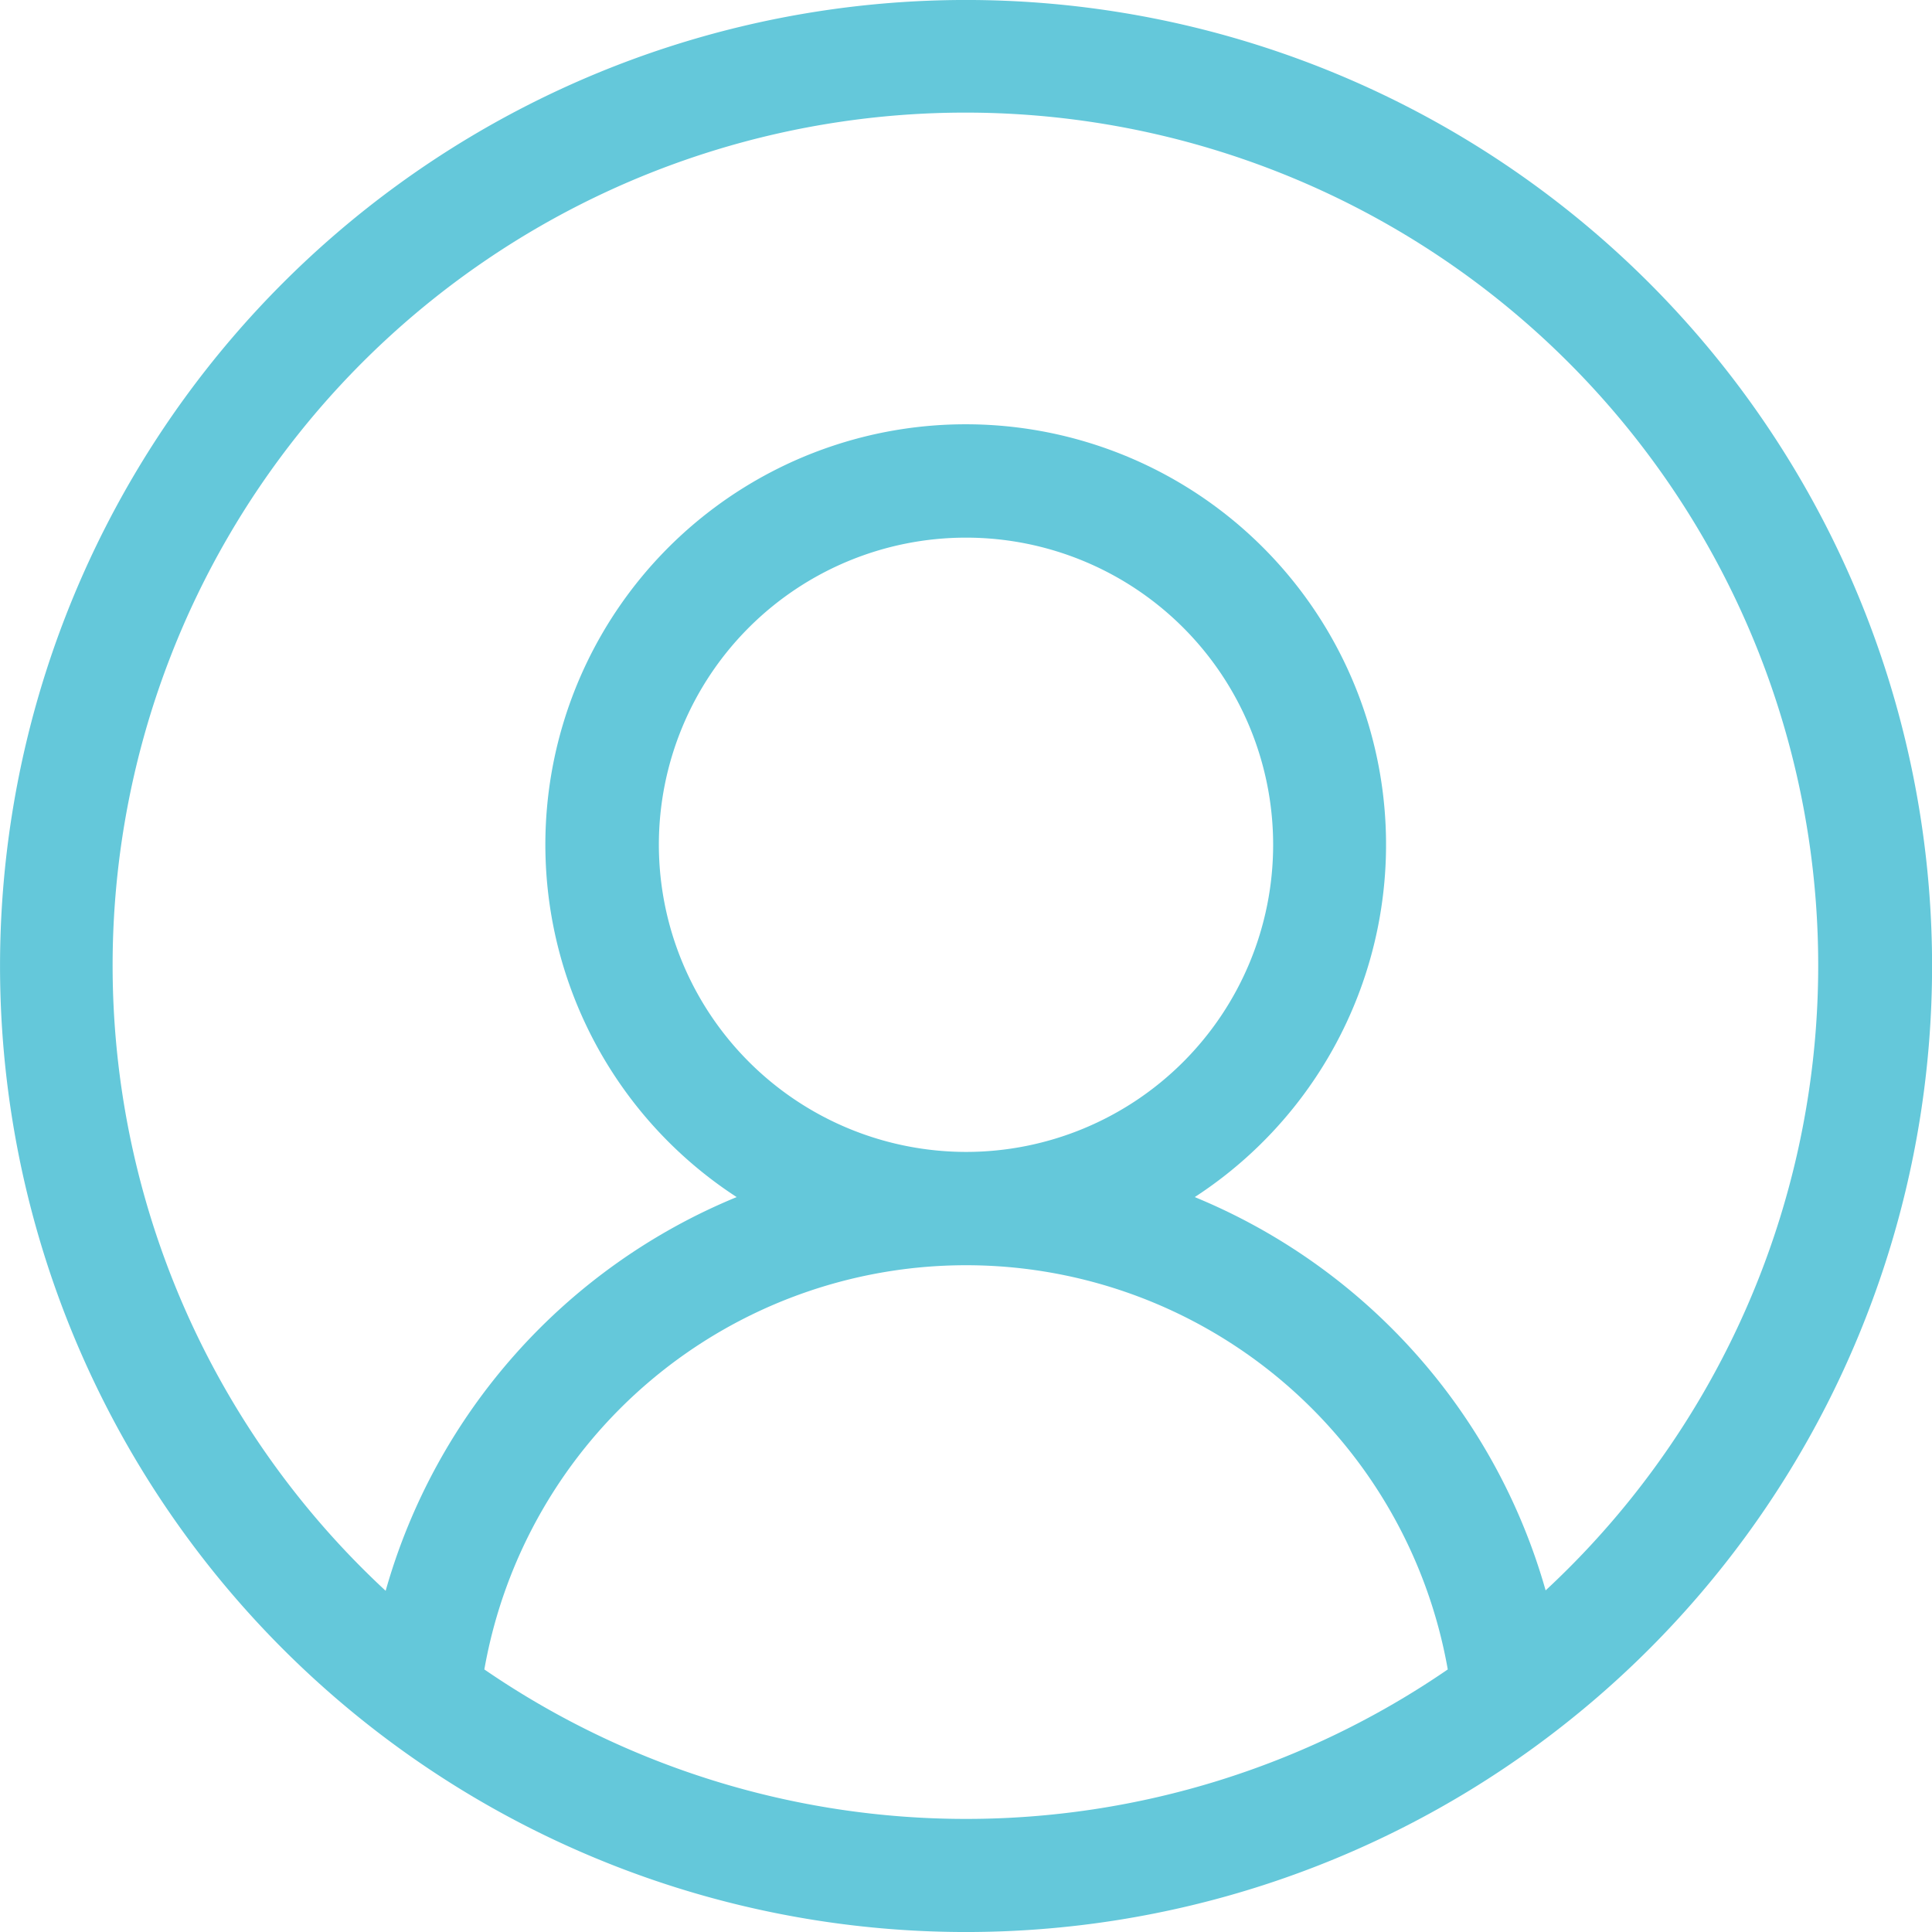 <svg xmlns="http://www.w3.org/2000/svg" width="33.024" height="33.024" viewBox="0 0 33.024 33.024"><defs><style>.a{fill:#64c8da;}</style></defs><path class="a" d="M28.188,4.836A16.512,16.512,0,0,0,4.836,28.188,16.512,16.512,0,0,0,28.188,4.836Zm-19.91,23.7a8.361,8.361,0,0,1,16.468,0,14.545,14.545,0,0,1-16.468,0ZM11.261,14.44a5.25,5.25,0,1,1,5.25,5.25,5.256,5.256,0,0,1-5.25-5.25Zm15.16,12.753a10.312,10.312,0,0,0-6-6.731,7.185,7.185,0,1,0-7.83,0,10.311,10.311,0,0,0-6,6.73,14.577,14.577,0,1,1,19.82,0Zm0,0" transform="translate(0.001)"/></svg>